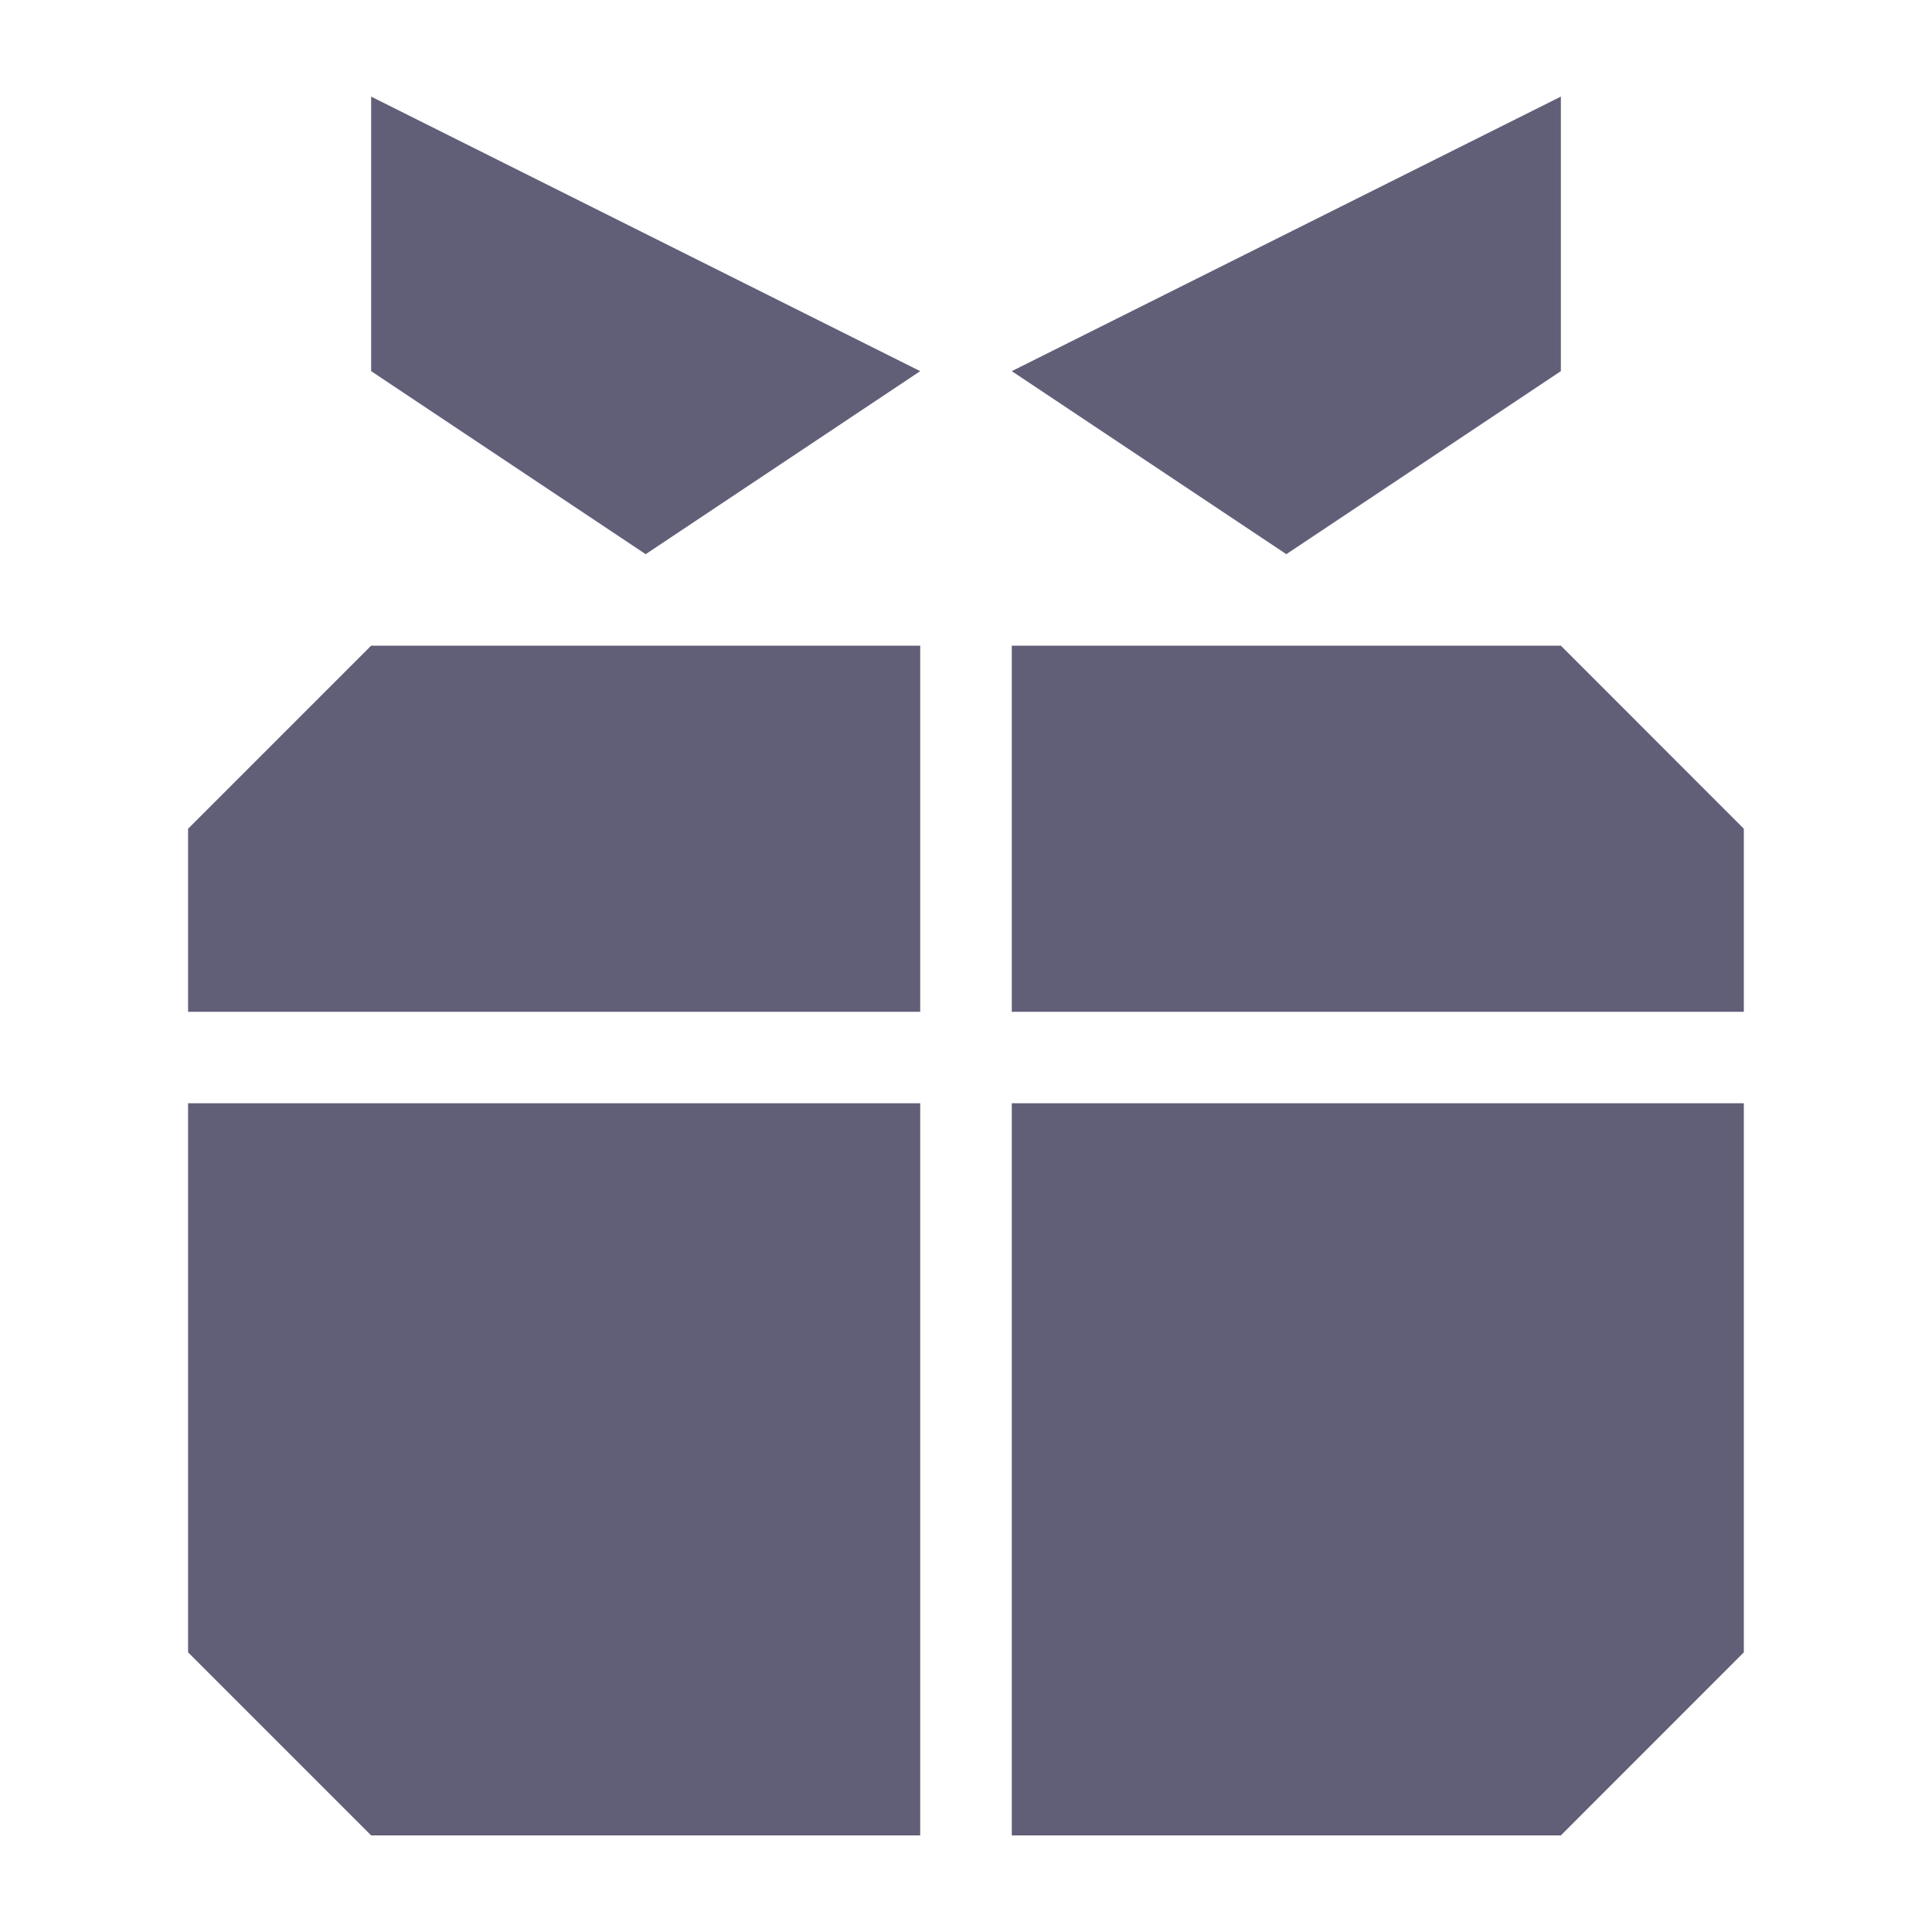 <svg width="20" height="20" viewBox="0 0 20 20" fill="none" xmlns="http://www.w3.org/2000/svg">
    <path d="M1.947 11.421H9.526V19H3.842L1.947 17.105V11.421Z" fill="#615F77"/>
    <path d="M18.052 11.421H10.474V19H16.158L18.052 17.105V11.421Z" fill="#615F77"/>
    <path d="M1.947 10.474H9.526V6.684H3.842L1.947 8.579V10.474Z" fill="#615F77"/>
    <path d="M18.052 10.474H10.474V6.684H16.158L18.052 8.579V10.474Z" fill="#615F77"/>
    <path d="M3.842 1V3.842L6.684 5.737L9.526 3.842L3.842 1Z" fill="#615F77"/>
    <path d="M16.158 1V3.842L13.316 5.737L10.474 3.842L16.158 1Z" fill="#615F77"/>
</svg>
